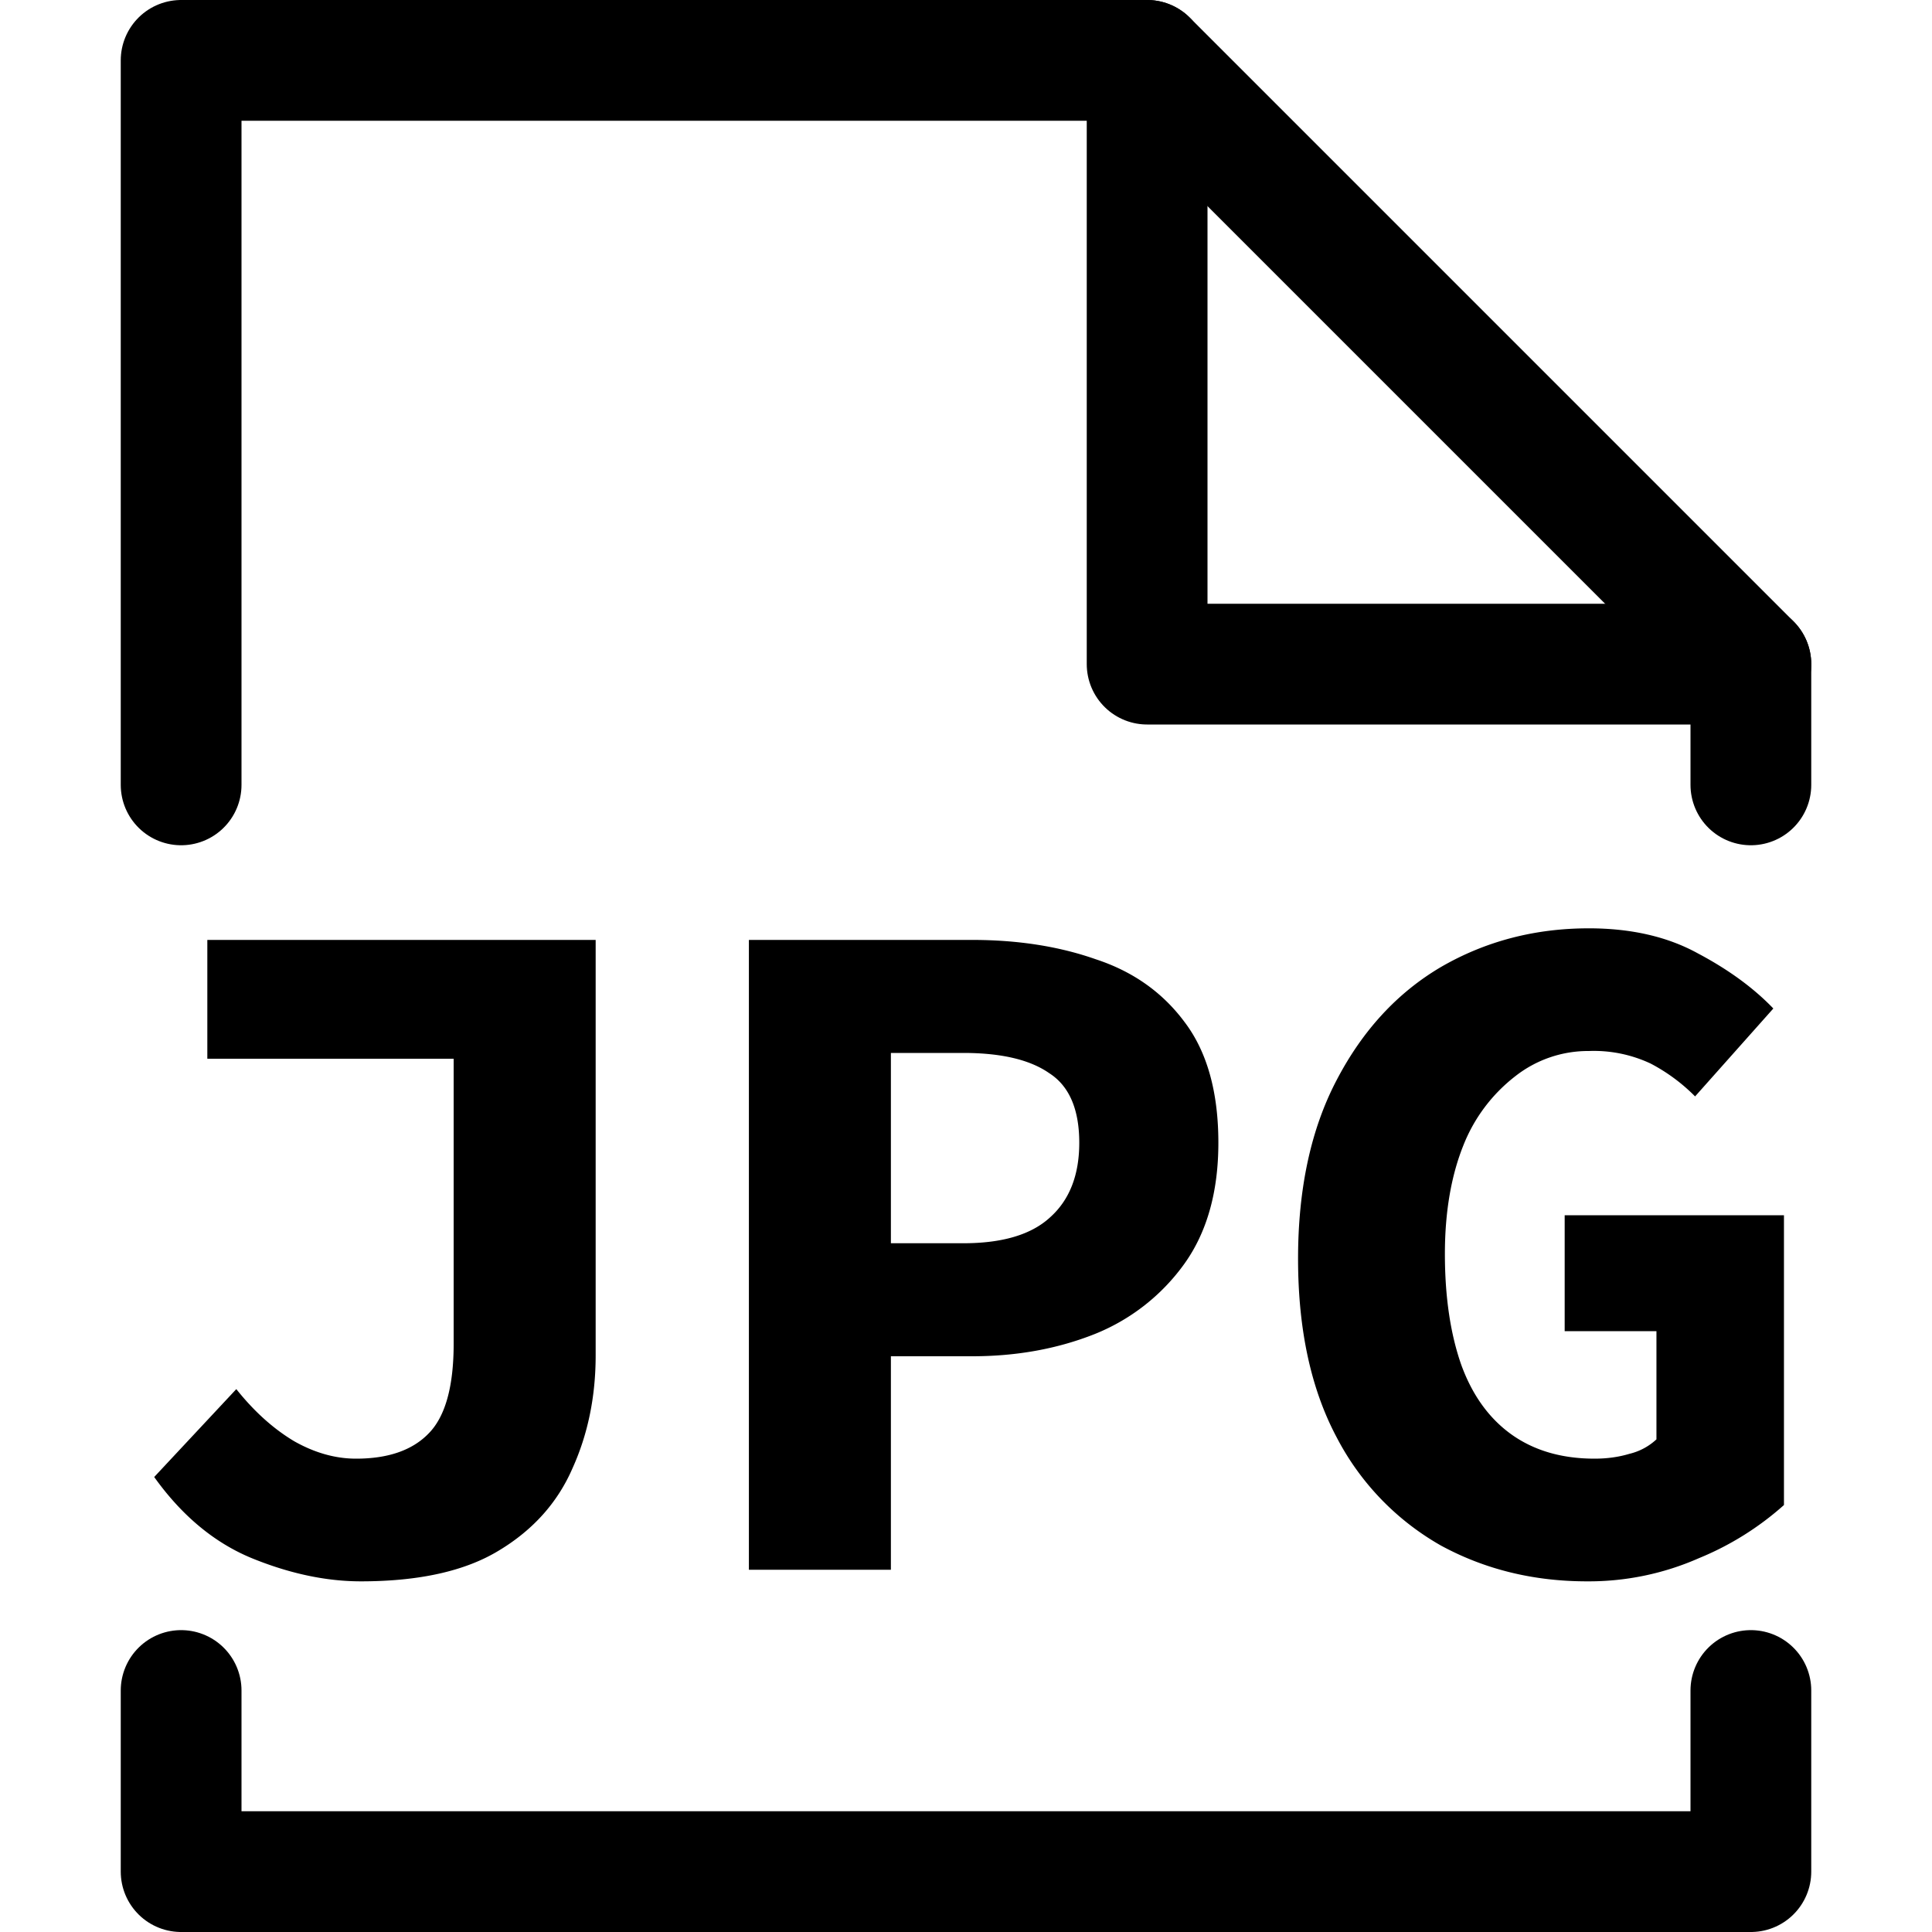 <svg xmlns="http://www.w3.org/2000/svg" width="16" height="16" fill="none" viewBox="0 0 16 16">
  <path stroke="currentColor" stroke-linecap="round" stroke-linejoin="round" d="M14.5 14v1.5h-13V14M1.5 6.5v-6h8l5 5v1"/>
  <path stroke="currentColor" stroke-linecap="round" stroke-linejoin="round" d="M9.5.5v5h5"/>
  <path fill="currentColor" d="M2.989 13.096c-.288 0-.59-.064-.904-.192-.31-.128-.579-.352-.808-.672l.68-.728c.149.187.309.33.48.432.17.096.341.144.512.144.266 0 .466-.07.6-.208.138-.139.208-.387.208-.744v-2.36h-2.04v-.984h3.216v3.44c0 .341-.064.653-.192.936-.123.283-.326.51-.608.68-.278.17-.659.256-1.144.256ZM6.202 13V7.784H8.05c.378 0 .72.053 1.024.16.309.101.554.275.736.52.186.245.28.579.28 1 0 .405-.094.739-.28 1a1.684 1.684 0 0 1-.744.584c-.31.123-.648.184-1.016.184h-.672V13H6.202Zm1.176-2.704h.6c.325 0 .565-.072.72-.216.16-.144.24-.35.24-.616 0-.277-.083-.47-.248-.576-.16-.112-.398-.168-.712-.168h-.6v1.576ZM13.142 13.096c-.442 0-.845-.099-1.208-.296a2.19 2.19 0 0 1-.864-.896c-.213-.4-.32-.893-.32-1.48 0-.581.107-1.075.32-1.48.214-.41.502-.723.864-.936.368-.213.776-.32 1.224-.32.352 0 .654.07.904.208.251.133.46.285.624.456l-.648.728a1.493 1.493 0 0 0-.368-.272 1.106 1.106 0 0 0-.512-.104.976.976 0 0 0-.608.208 1.35 1.35 0 0 0-.432.576c-.1.25-.152.55-.152.896 0 .357.046.664.136.92.091.25.23.443.416.576.187.133.416.2.688.2.102 0 .198-.013.288-.04a.497.497 0 0 0 .224-.12v-.896h-.76v-.96h1.816v2.4a2.45 2.45 0 0 1-.704.44 2.259 2.259 0 0 1-.928.192Z"/>
</svg>
